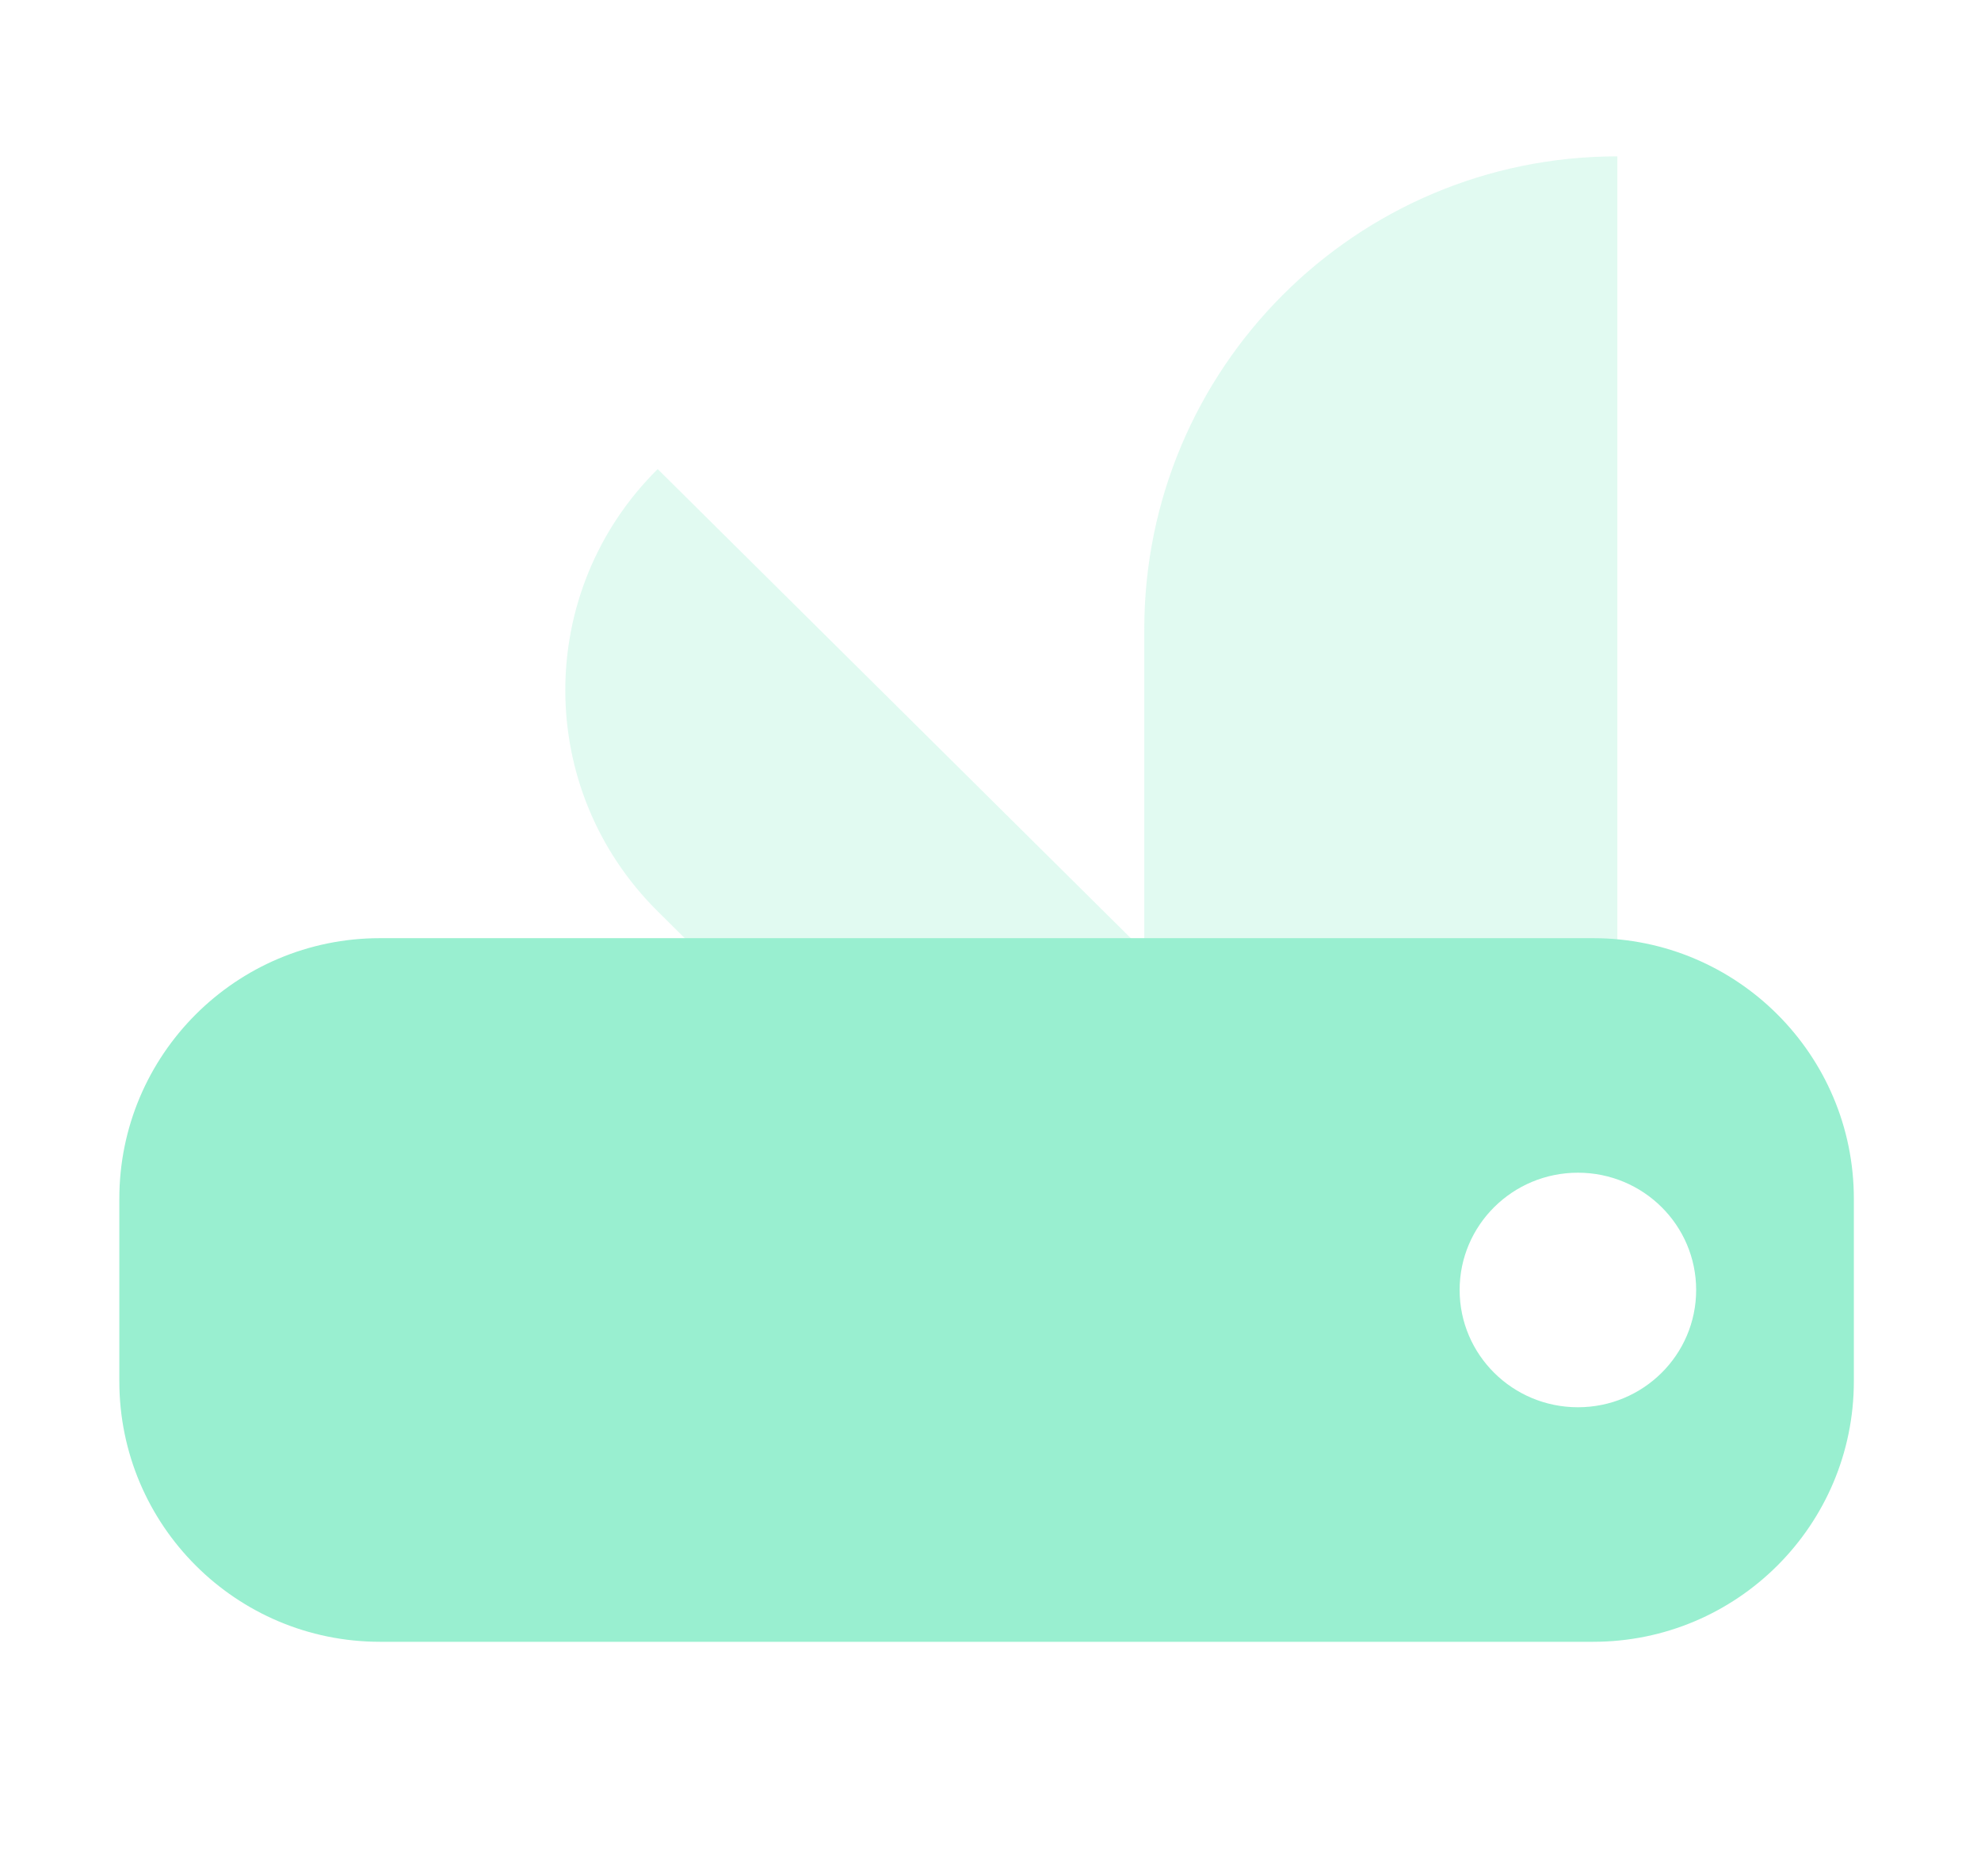 <svg width="38" height="36" viewBox="0 0 38 36" fill="none" xmlns="http://www.w3.org/2000/svg">
<path opacity="0.3" fill-rule="evenodd" clip-rule="evenodd" d="M31.024 21V3C26.012 3 21.95 7.063 21.95 12.074V18.257L12.616 9C10.253 11.343 10.253 15.142 12.616 17.485L20.404 25.209L24.648 21H31.024Z" fill="#99EFD0"/>
<path fill-rule="evenodd" clip-rule="evenodd" d="M7.289 18C4.527 18 2.289 20.239 2.289 23V26.5C2.289 29.261 4.527 31.5 7.289 31.5H30.561C33.322 31.5 35.561 29.261 35.561 26.5V23C35.561 20.239 33.322 18 30.561 18H7.289ZM32.536 24.75C32.536 25.993 31.521 27 30.268 27C29.015 27 27.999 25.993 27.999 24.75C27.999 23.507 29.015 22.5 30.268 22.5C31.521 22.5 32.536 23.507 32.536 24.75Z" fill="#99EFD0"/>
</svg>
